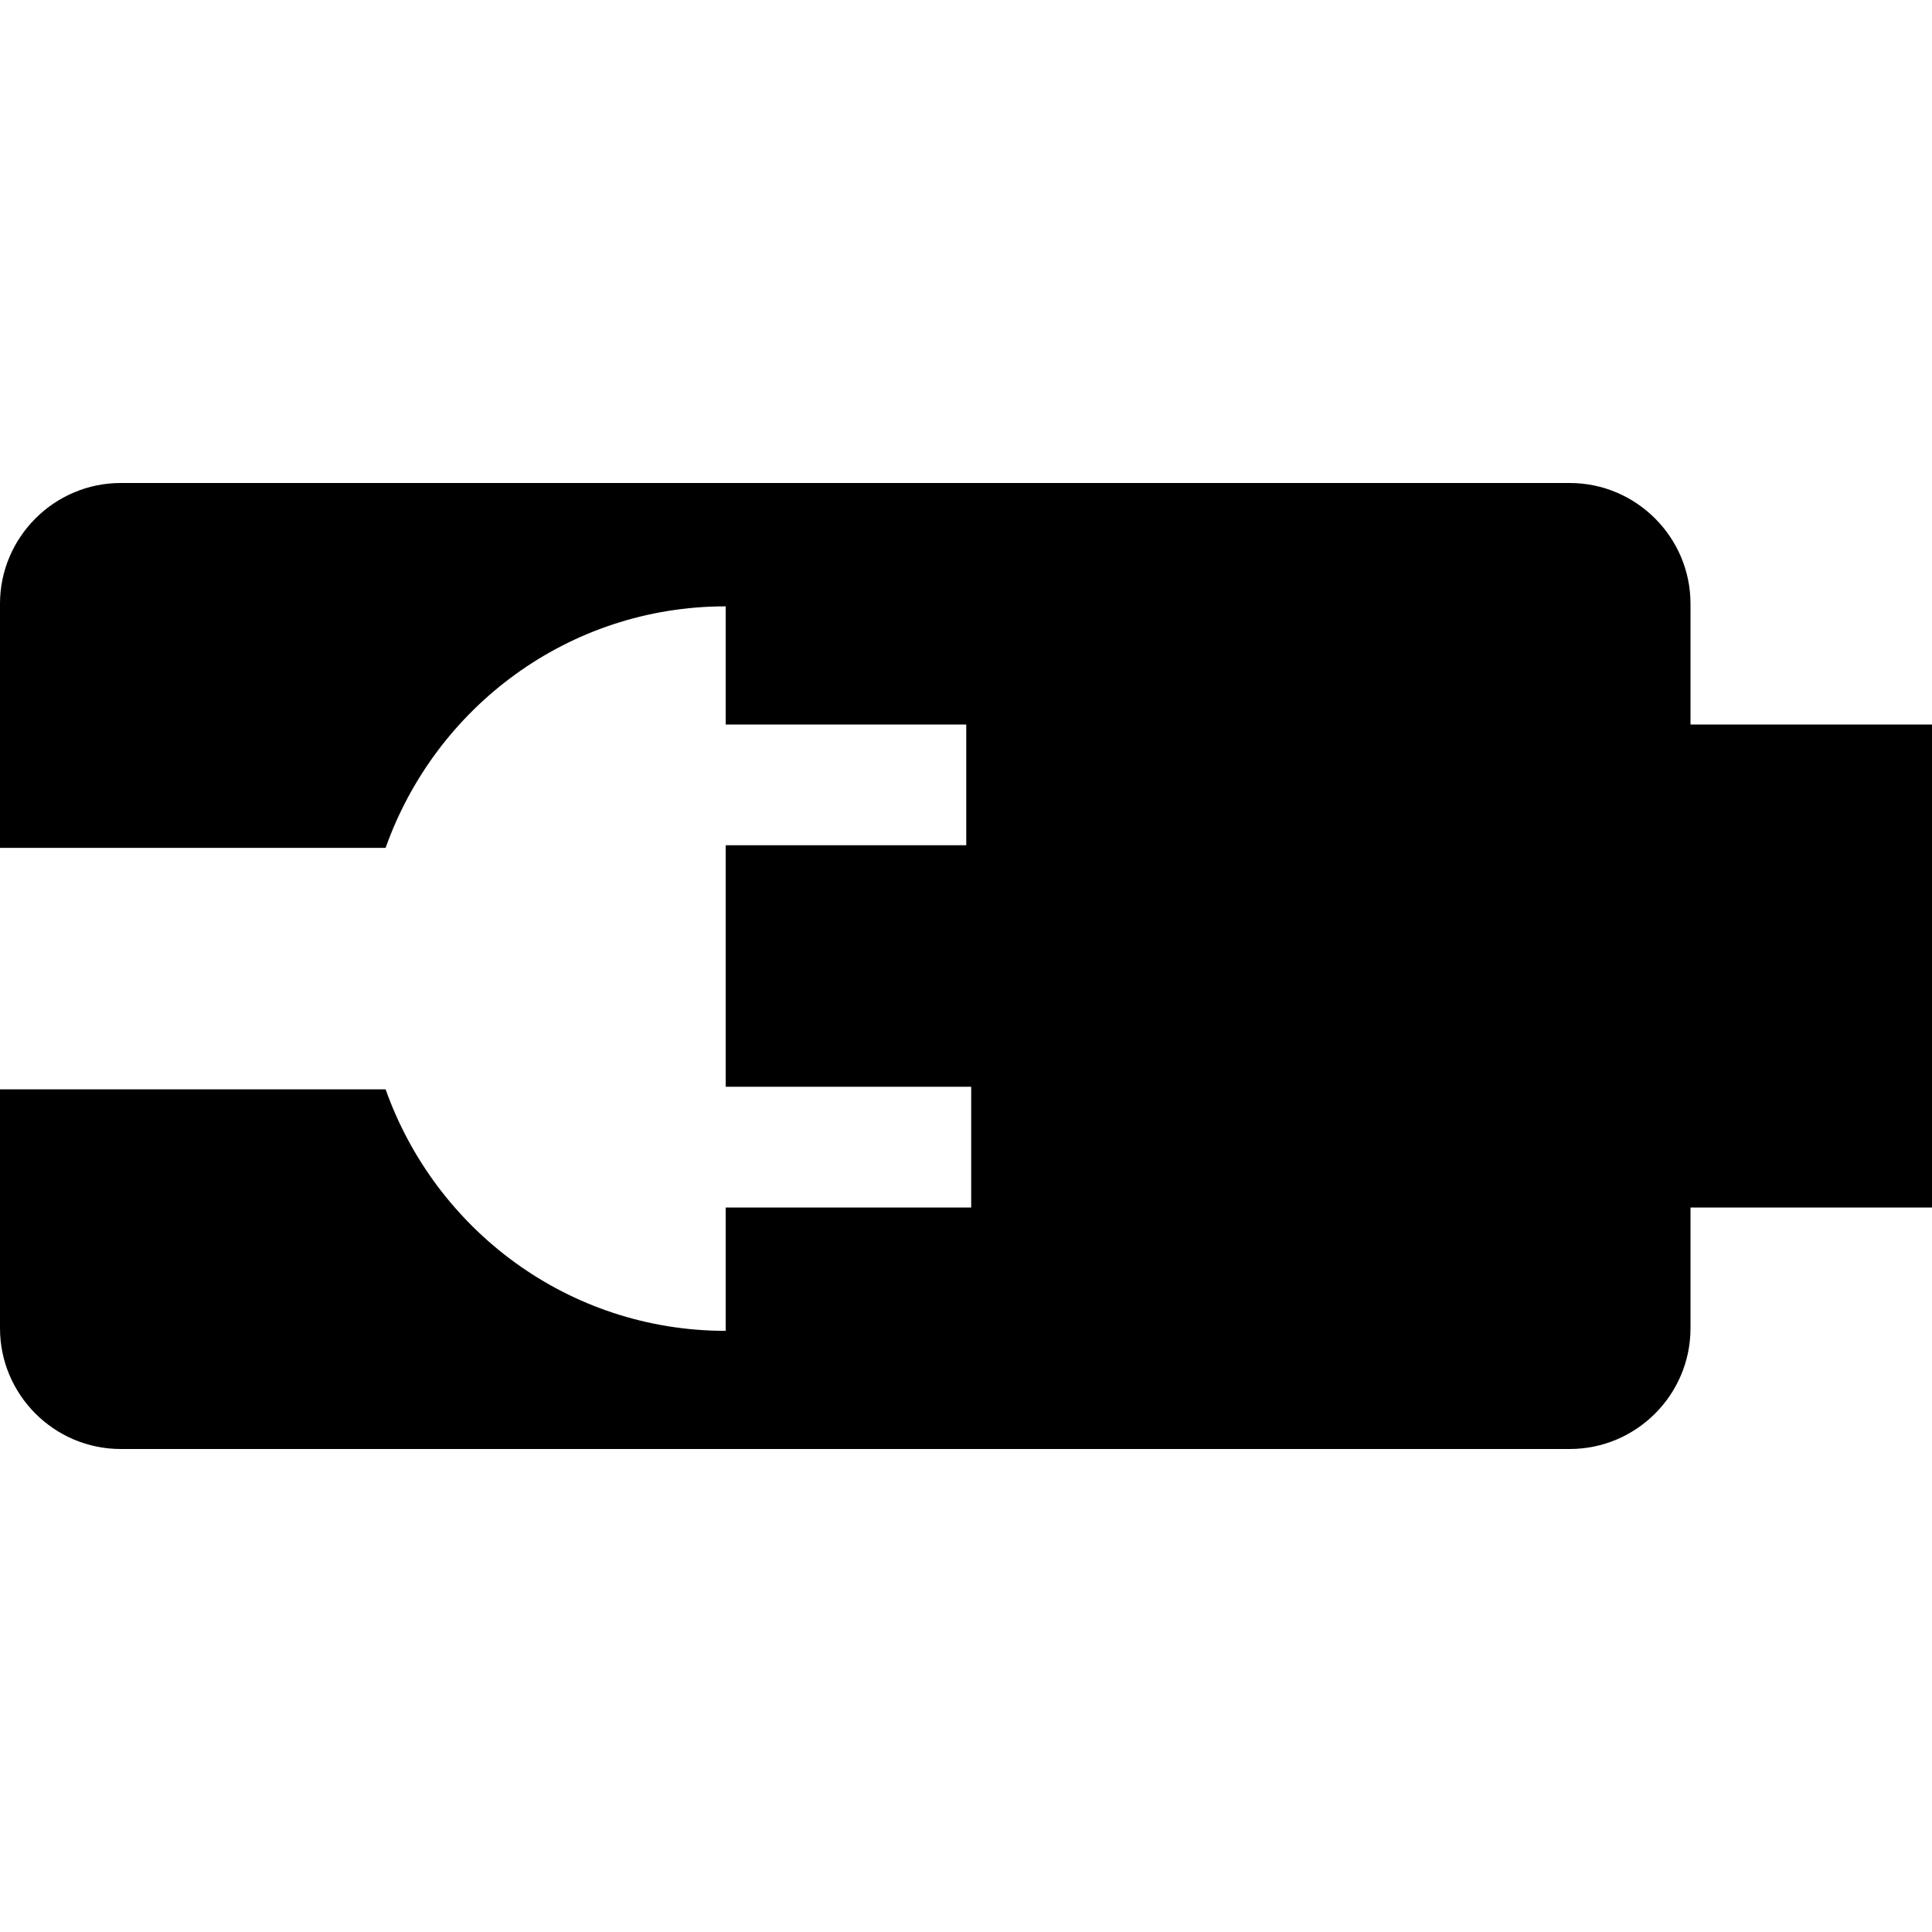 <?xml version='1.0' encoding='ISO-8859-1'?>
<!-- Generator: Adobe Illustrator 15.1.0, SVG Export Plug-In . SVG Version: 6.00 Build 0)  -->
<!DOCTYPE svg PUBLIC "-//W3C//DTD SVG 1.1//EN" "http://www.w3.org/Graphics/SVG/1.1/DTD/svg11.dtd"><svg xmlns:xlink='http://www.w3.org/1999/xlink' version='1.1' x='0px' y='0px' viewBox='0 -8 32 32' xmlns='http://www.w3.org/2000/svg' height='32px' xml:space='preserve' width='32px'>
<g id='Layer_1'>
</g>
<g id='battery_x5F_charging'>
	<path d='M28,4V2c0-1.1-0.898-2-2-2H2C0.898,0,0,0.9,0,2v4.043h6.387c0.824-2.324,3.023-4,5.633-4V4h3.984v2
		H12.02v4h4.066v2H12.02v2.043c-2.609,0-4.809-1.676-5.633-4H0V14c0,1.102,0.898,2,2,2h24c1.102,0,2-0.898,2-2v-2h4V4H28z' style='fill:black;'/>
</g>
</svg>
